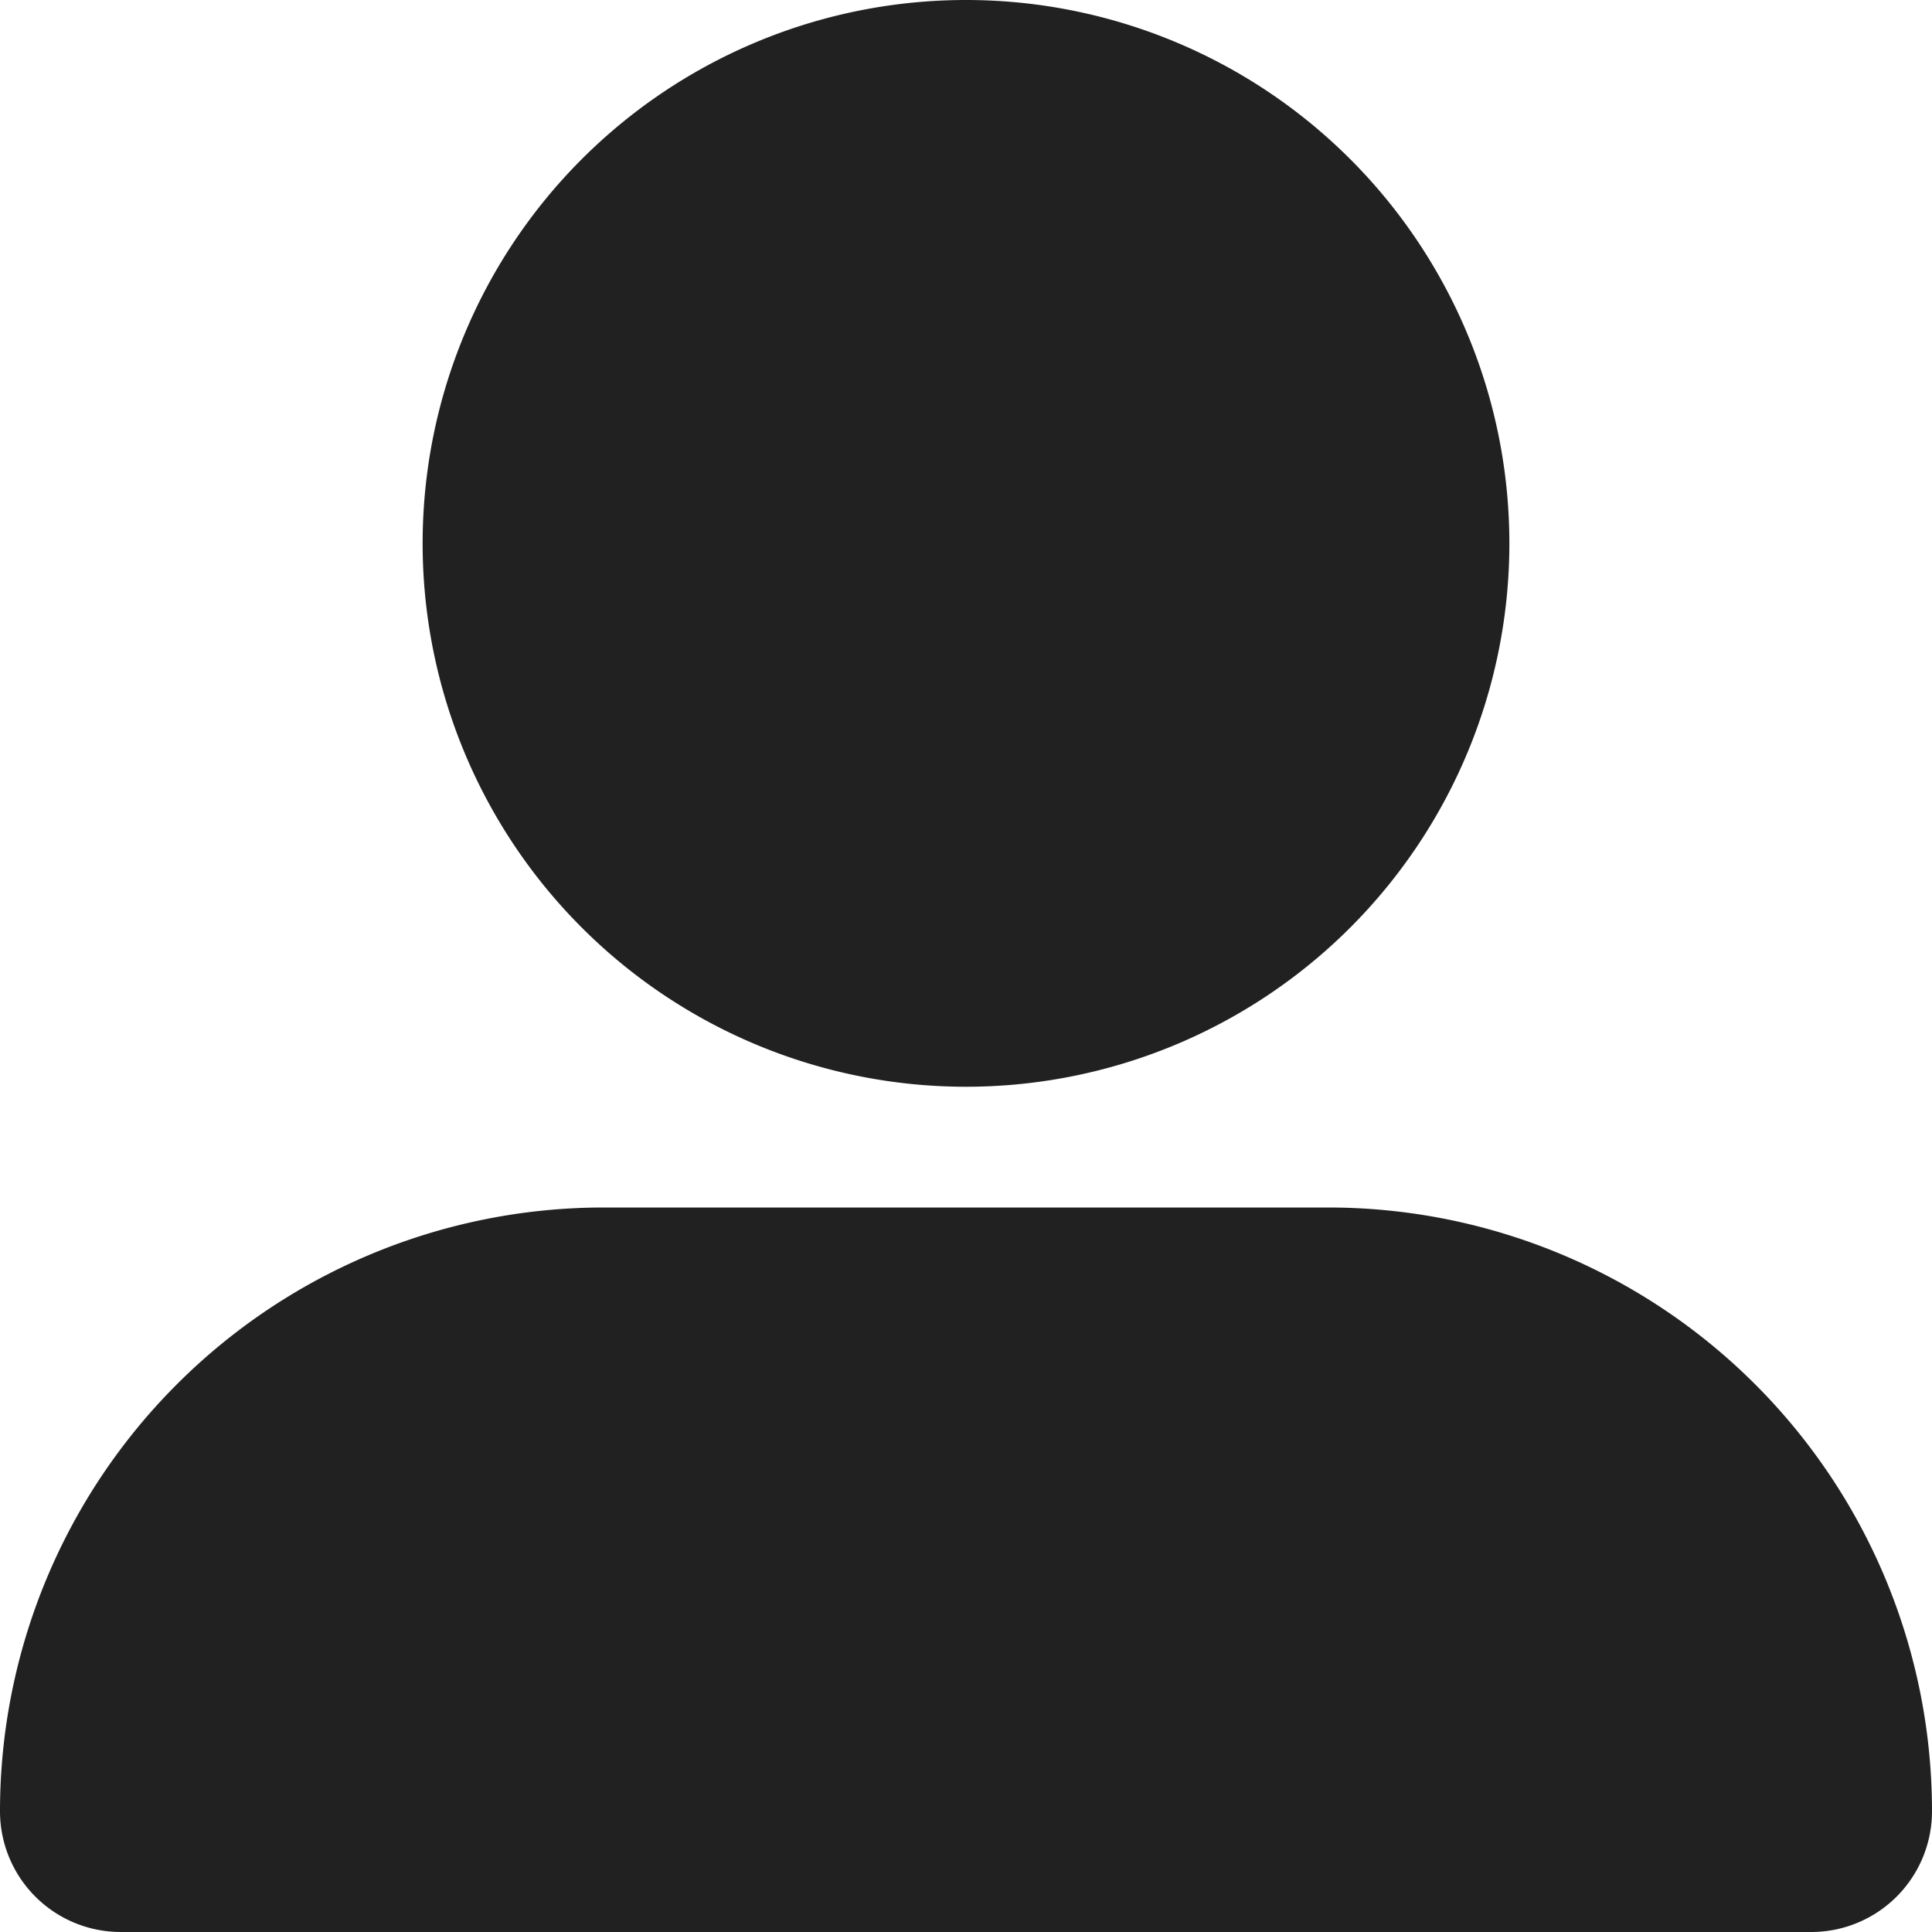 <svg xmlns="http://www.w3.org/2000/svg" xmlns:xlink="http://www.w3.org/1999/xlink" width="20" height="20" viewBox="0 0 20 20"><defs><style>.a{fill:#fff;stroke:#707070;}.b{clip-path:url(#a);}.c{fill:#212121;}</style><clipPath id="a"><rect class="a" width="20" height="20" transform="translate(414 198.5)"/></clipPath></defs><g class="b" transform="translate(-414 -198.5)"><path class="c" d="M10,11.25A5.625,5.625,0,1,0,4.375,5.625,5.625,5.625,0,0,0,10,11.25Zm3.75,1.25H6.25A6.25,6.25,0,0,0,0,18.75,1.25,1.25,0,0,0,1.25,20h17.5A1.25,1.25,0,0,0,20,18.75,6.25,6.25,0,0,0,13.75,12.5Z" transform="translate(414 198.5)"/></g></svg>